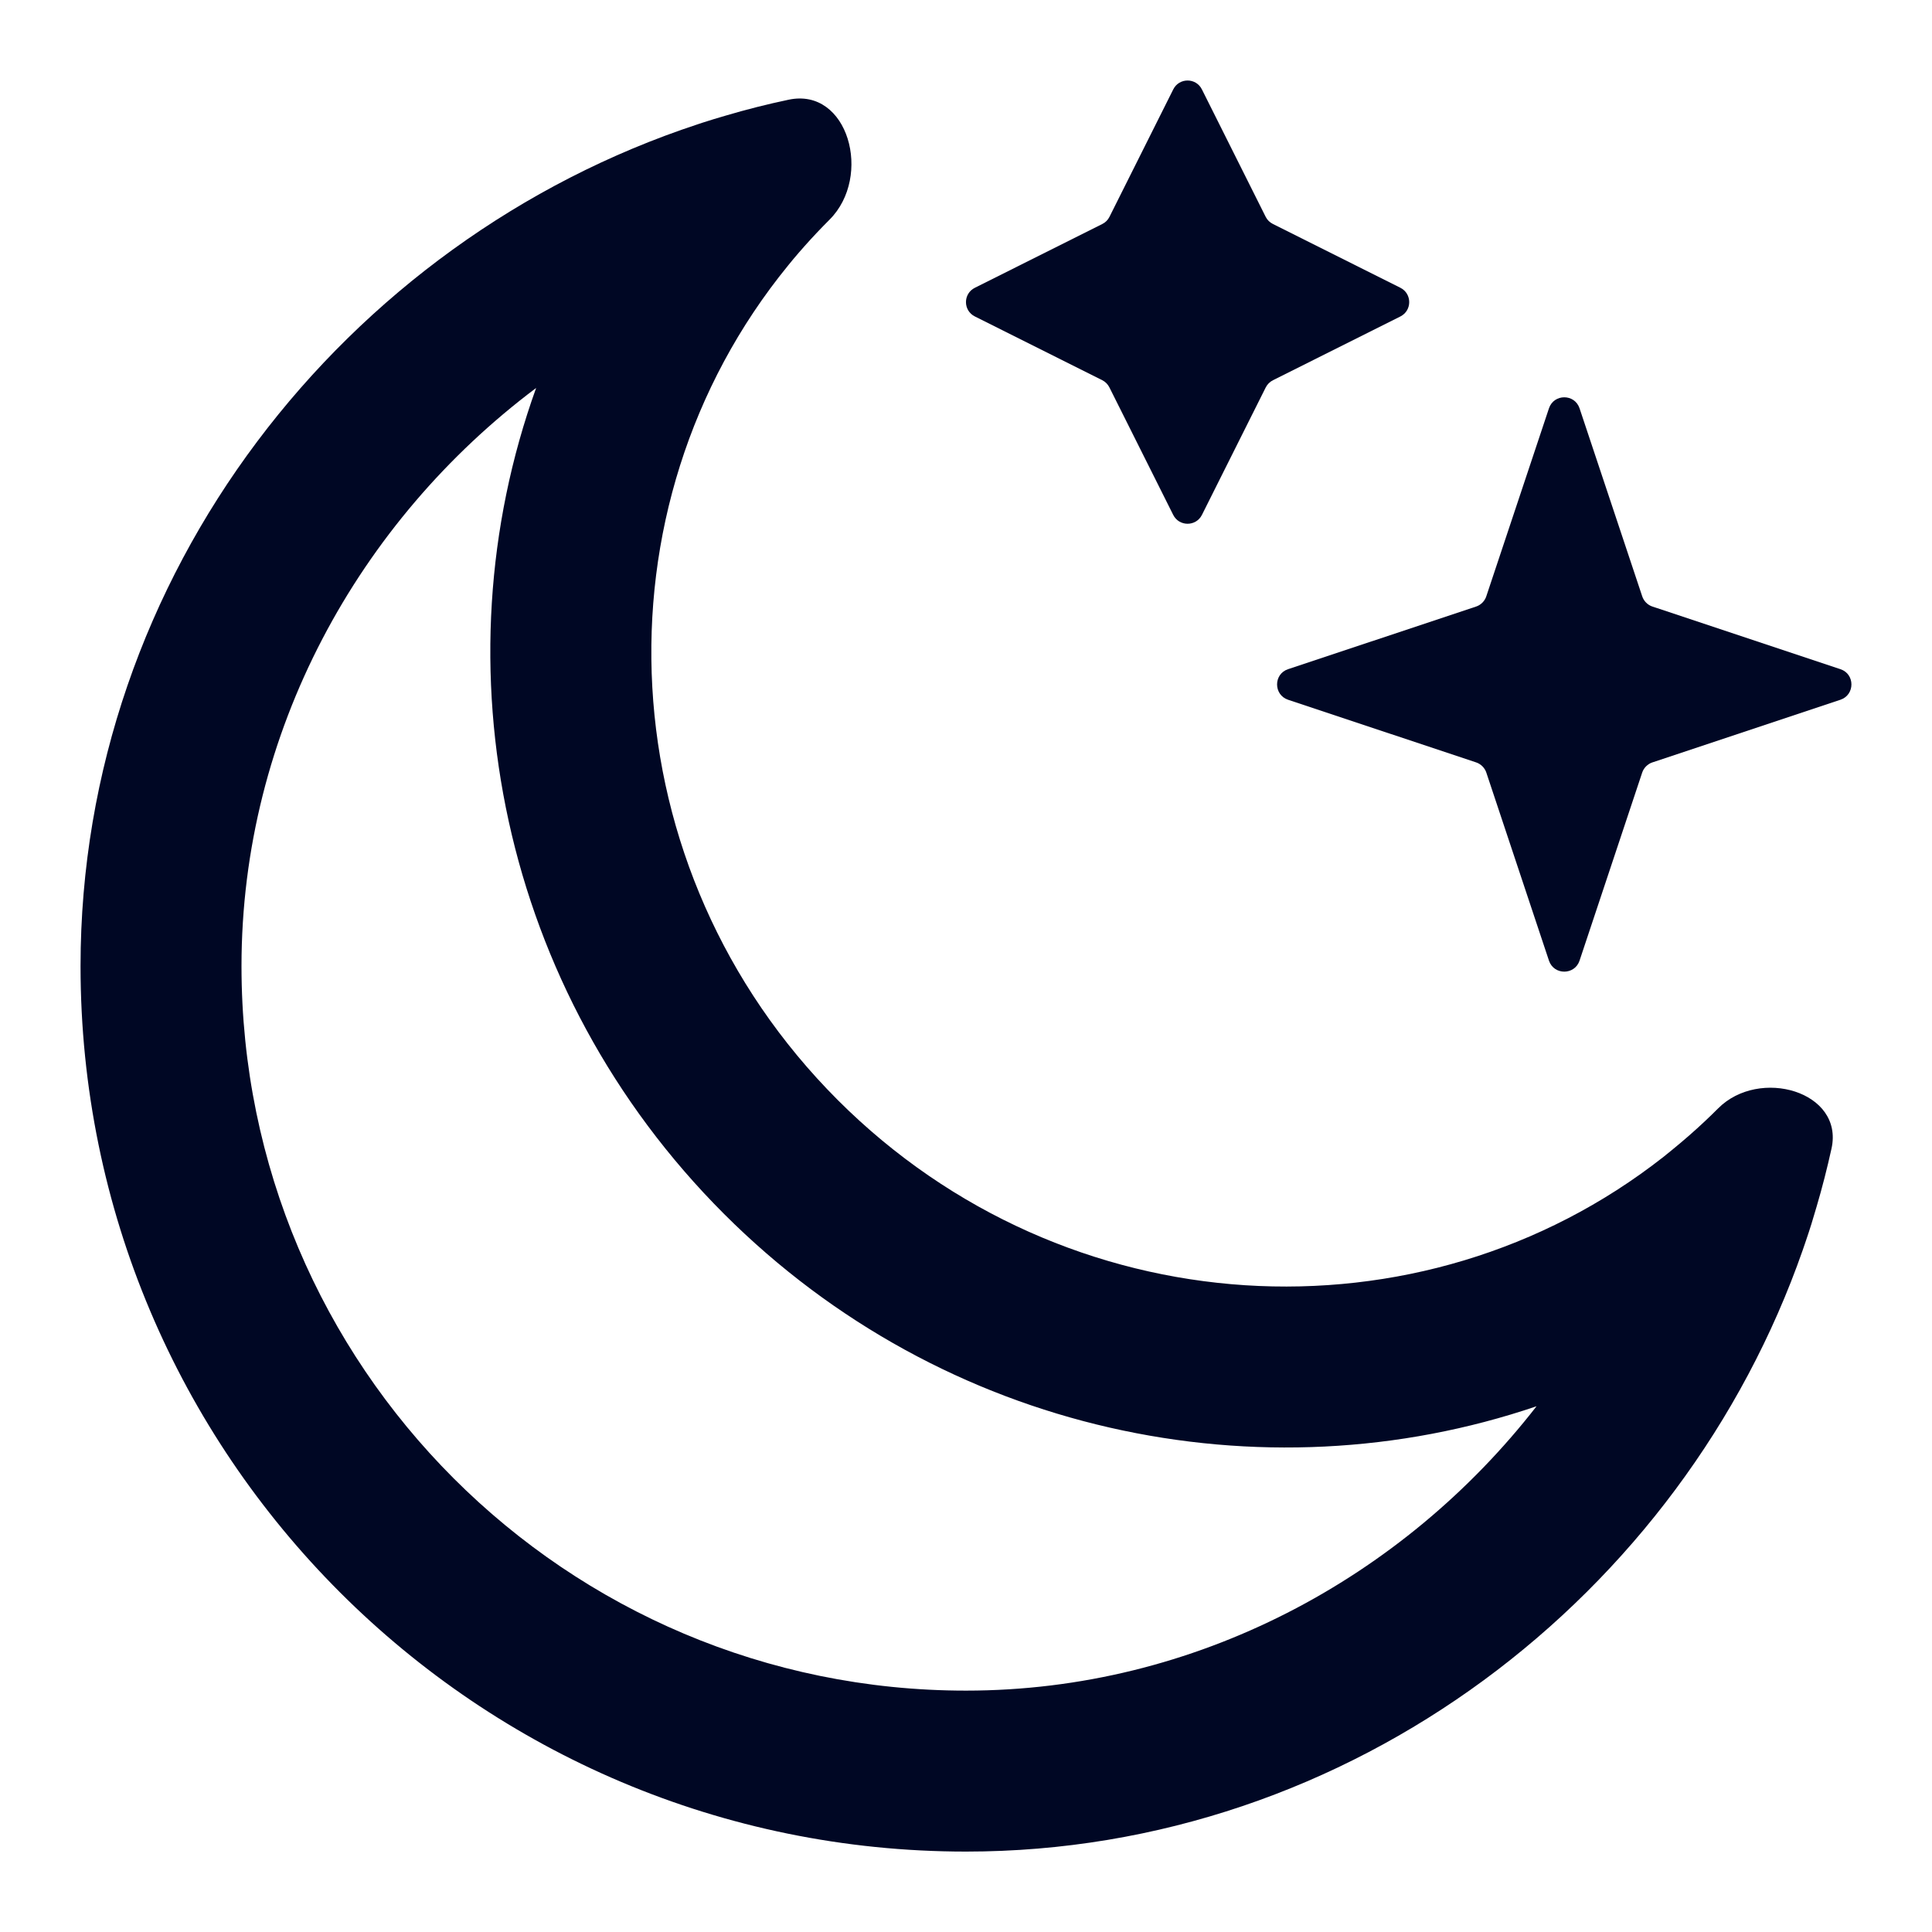 <svg width="16" height="16" viewBox="0 0 16 16" fill="none" xmlns="http://www.w3.org/2000/svg">
<g clip-path="url(#clip0_12001_6002)">
<path d="M9.716 0.741L9.188 1.796C9.175 1.822 9.155 1.842 9.129 1.855L8.074 2.383C7.975 2.432 7.975 2.572 8.074 2.621L9.129 3.149C9.155 3.162 9.175 3.183 9.188 3.209L9.716 4.264C9.765 4.362 9.905 4.362 9.954 4.264L10.482 3.209C10.495 3.183 10.516 3.162 10.542 3.149L11.597 2.621C11.695 2.572 11.695 2.432 11.597 2.383L10.542 1.855C10.516 1.842 10.495 1.822 10.482 1.796L9.954 0.741C9.905 0.642 9.765 0.642 9.716 0.741Z" fill="#000724"/>
<path d="M12.828 3.381L12.309 4.938C12.296 4.978 12.264 5.01 12.225 5.023L10.667 5.542C10.546 5.582 10.546 5.754 10.667 5.795L12.225 6.314C12.264 6.327 12.296 6.359 12.309 6.398L12.828 7.956C12.869 8.077 13.04 8.077 13.081 7.956L13.6 6.398C13.613 6.359 13.645 6.327 13.684 6.314L15.242 5.795C15.363 5.754 15.363 5.582 15.242 5.542L13.684 5.023C13.645 5.01 13.613 4.978 13.6 4.938L13.081 3.381C13.04 3.26 12.869 3.26 12.828 3.381Z" fill="#000724"/>
<path fill-rule="evenodd" clip-rule="evenodd" d="M6.938 9.11C8.823 10.995 11.768 11.158 13.776 9.581C13.801 9.561 13.826 9.541 13.85 9.521C13.943 9.445 14.034 9.366 14.123 9.282C14.159 9.248 14.194 9.214 14.229 9.179C14.57 8.837 15.271 9.039 15.168 9.511C15.132 9.674 15.091 9.835 15.044 9.994C15.017 10.088 14.988 10.182 14.956 10.275C14.948 10.3 14.939 10.326 14.93 10.351C13.932 13.21 11.193 15.334 8 15.334C3.95 15.334 0.667 12.051 0.667 8.001C0.667 4.756 2.861 1.989 5.779 1.029L5.815 1.017C5.879 0.996 5.943 0.977 6.008 0.958C6.18 0.907 6.354 0.863 6.53 0.826C7.025 0.72 7.228 1.461 6.87 1.819C6.834 1.855 6.799 1.891 6.765 1.927C6.697 1.999 6.632 2.072 6.569 2.147C6.555 2.164 6.542 2.18 6.528 2.197C4.887 4.206 5.03 7.201 6.938 9.11ZM5.996 10.053C7.817 11.874 10.448 12.42 12.725 11.646C11.619 13.069 9.9 14.001 8 14.001C4.686 14.001 2 11.314 2 8.001C2 6.061 2.971 4.315 4.44 3.213C3.611 5.514 4.145 8.202 5.996 10.053Z" fill="#000724"/>
</g>
<defs>
<clipPath id="clip0_12001_6002">
<rect width="16" height="16" fill="white"/>
</clipPath>
</defs>
</svg>
